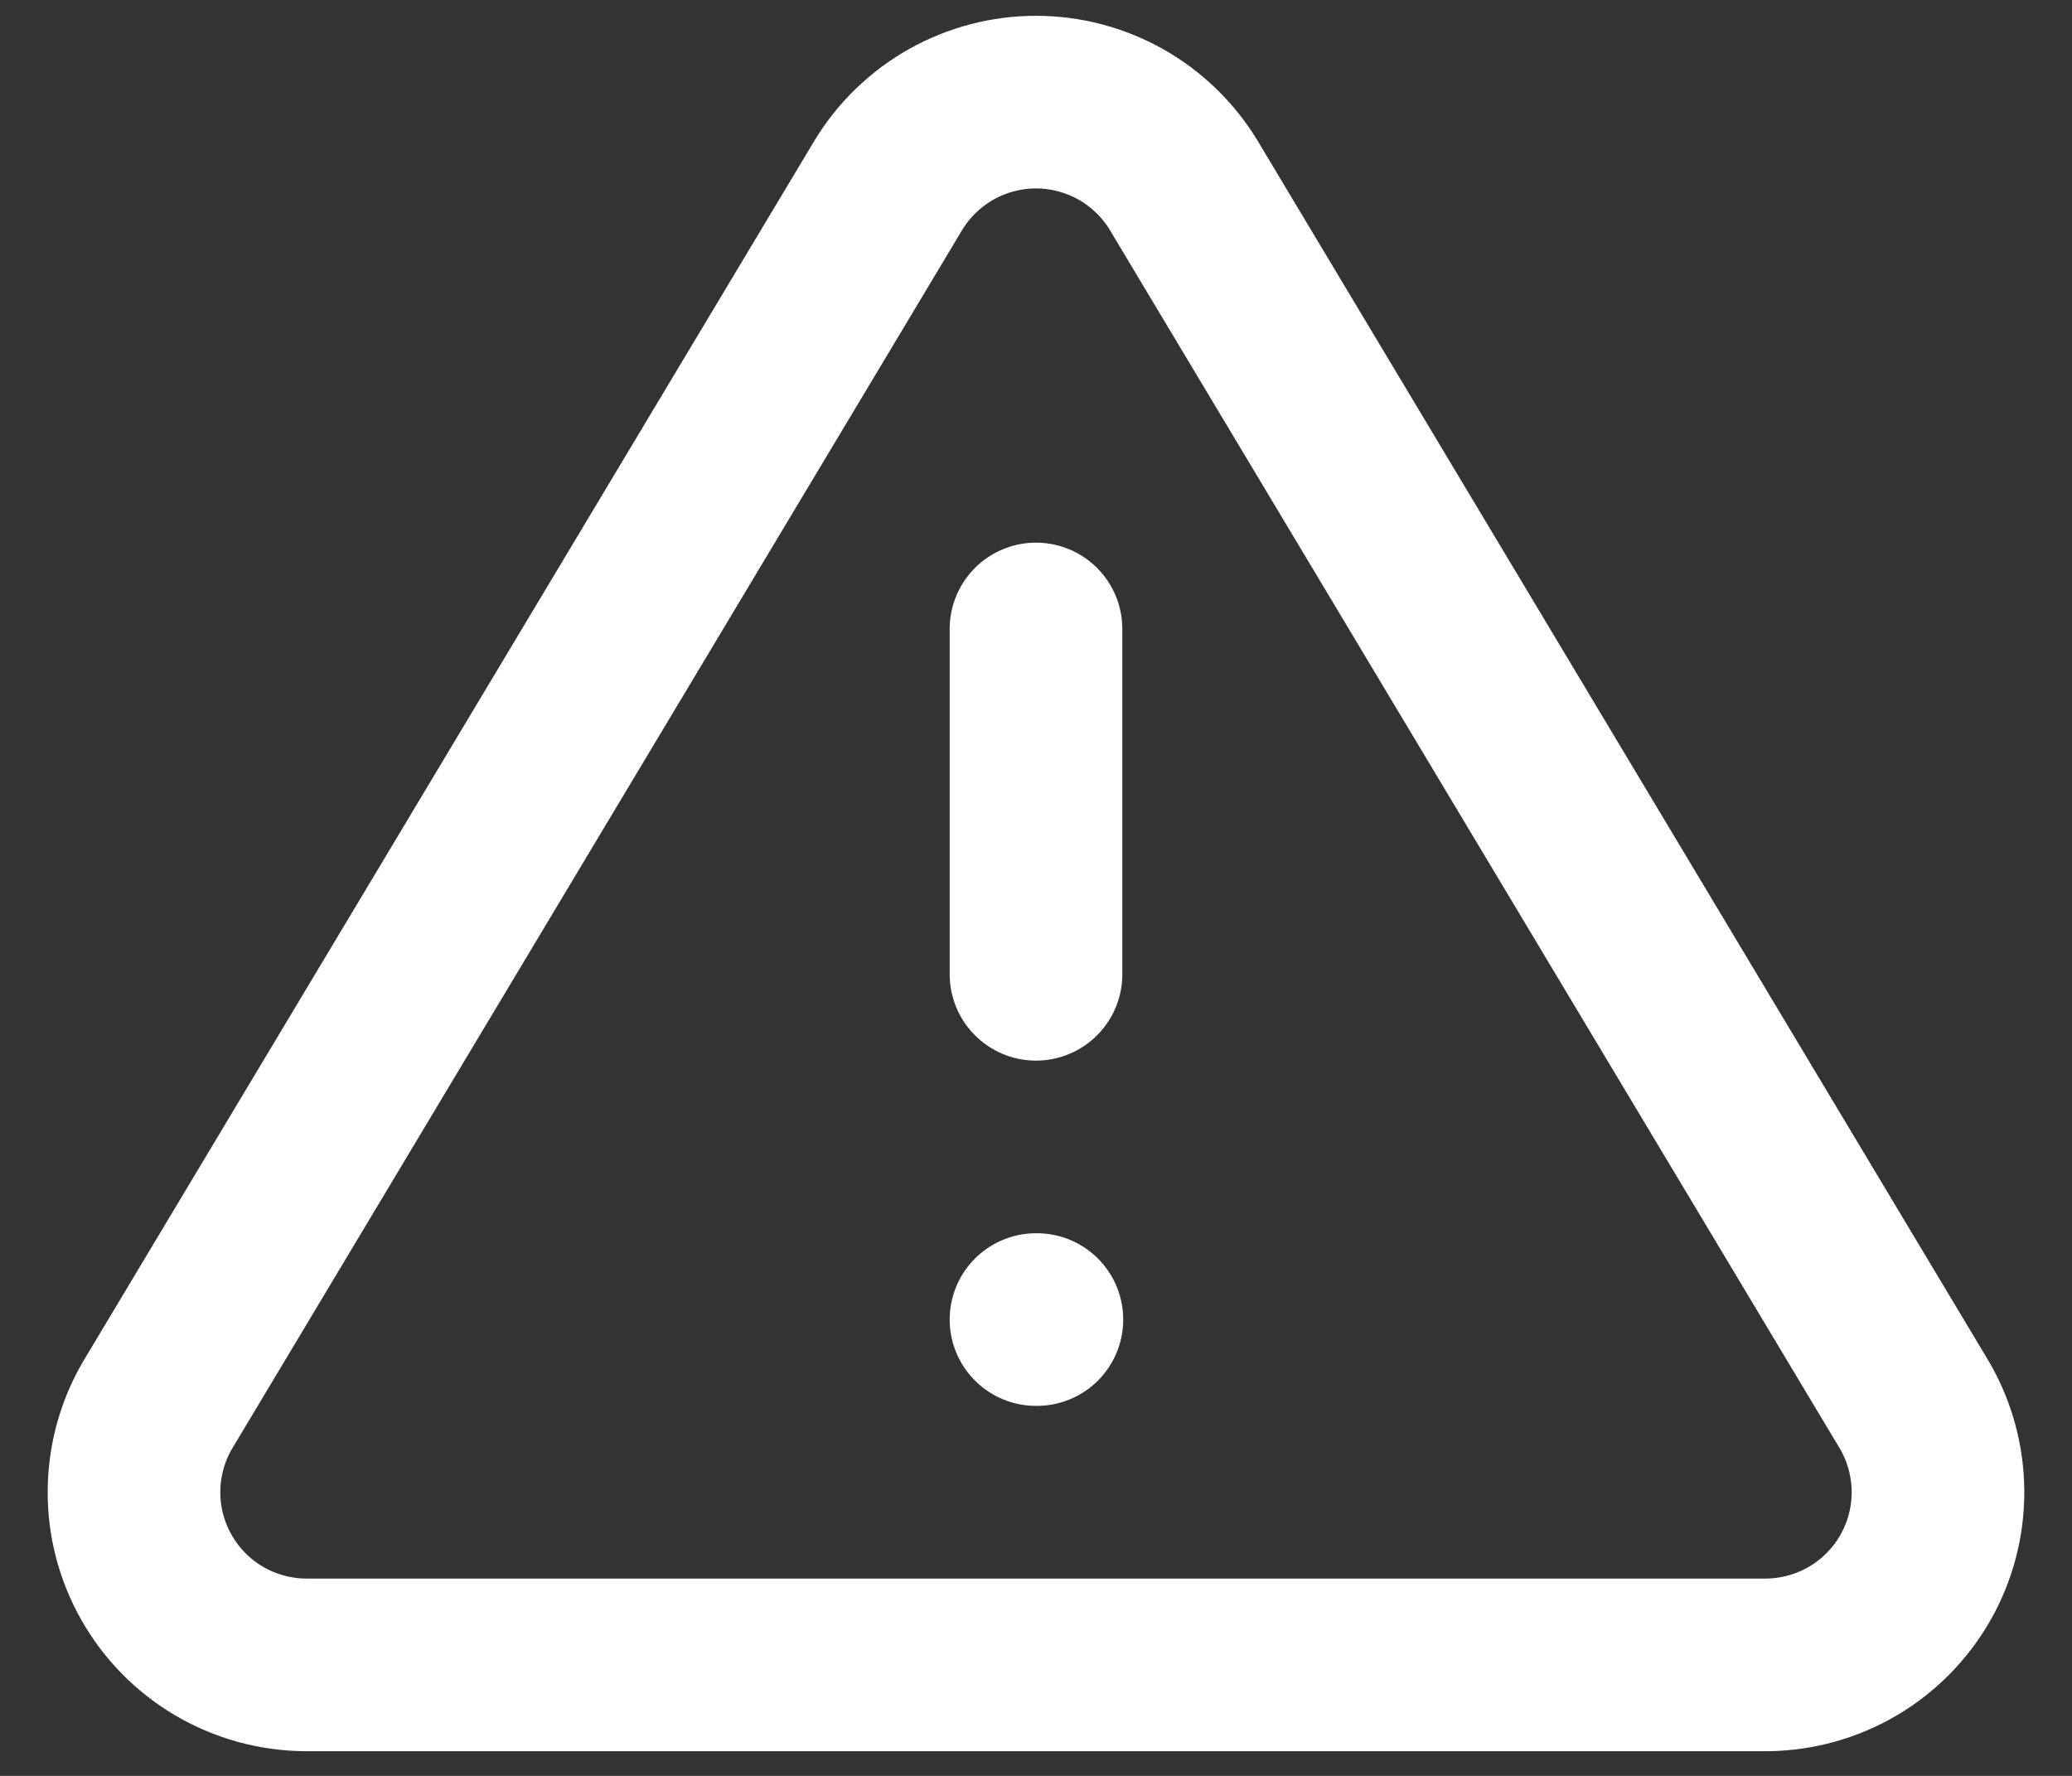 <svg width="28" height="24" viewBox="0 0 28 24" fill="none" xmlns="http://www.w3.org/2000/svg">
<rect x="0" y="0" width="28" height="24" fill="#333333" stroke="none"/>
<path d="M12.005 2.503L2.123 19C1.919 19.353 1.812 19.753 1.811 20.16C1.809 20.568 1.915 20.968 2.117 21.322C2.318 21.676 2.609 21.971 2.961 22.178C3.312 22.384 3.711 22.495 4.118 22.5H23.882C24.289 22.495 24.688 22.384 25.039 22.178C25.39 21.971 25.681 21.676 25.883 21.322C26.085 20.968 26.19 20.568 26.189 20.16C26.188 19.753 26.08 19.353 25.877 19L15.995 2.503C15.787 2.16 15.494 1.877 15.145 1.68C14.795 1.484 14.401 1.38 14 1.38C13.599 1.38 13.205 1.484 12.855 1.68C12.506 1.877 12.213 2.16 12.005 2.503V2.503Z" stroke="white" stroke-width="2.333" stroke-linecap="round" stroke-linejoin="round"/>
<path d="M14 8.5V13.167" stroke="white" stroke-width="2.333" stroke-linecap="round" stroke-linejoin="round"/>
<path d="M14 17.833H14.012" stroke="white" stroke-width="2.333" stroke-linecap="round" stroke-linejoin="round"/>
</svg>
